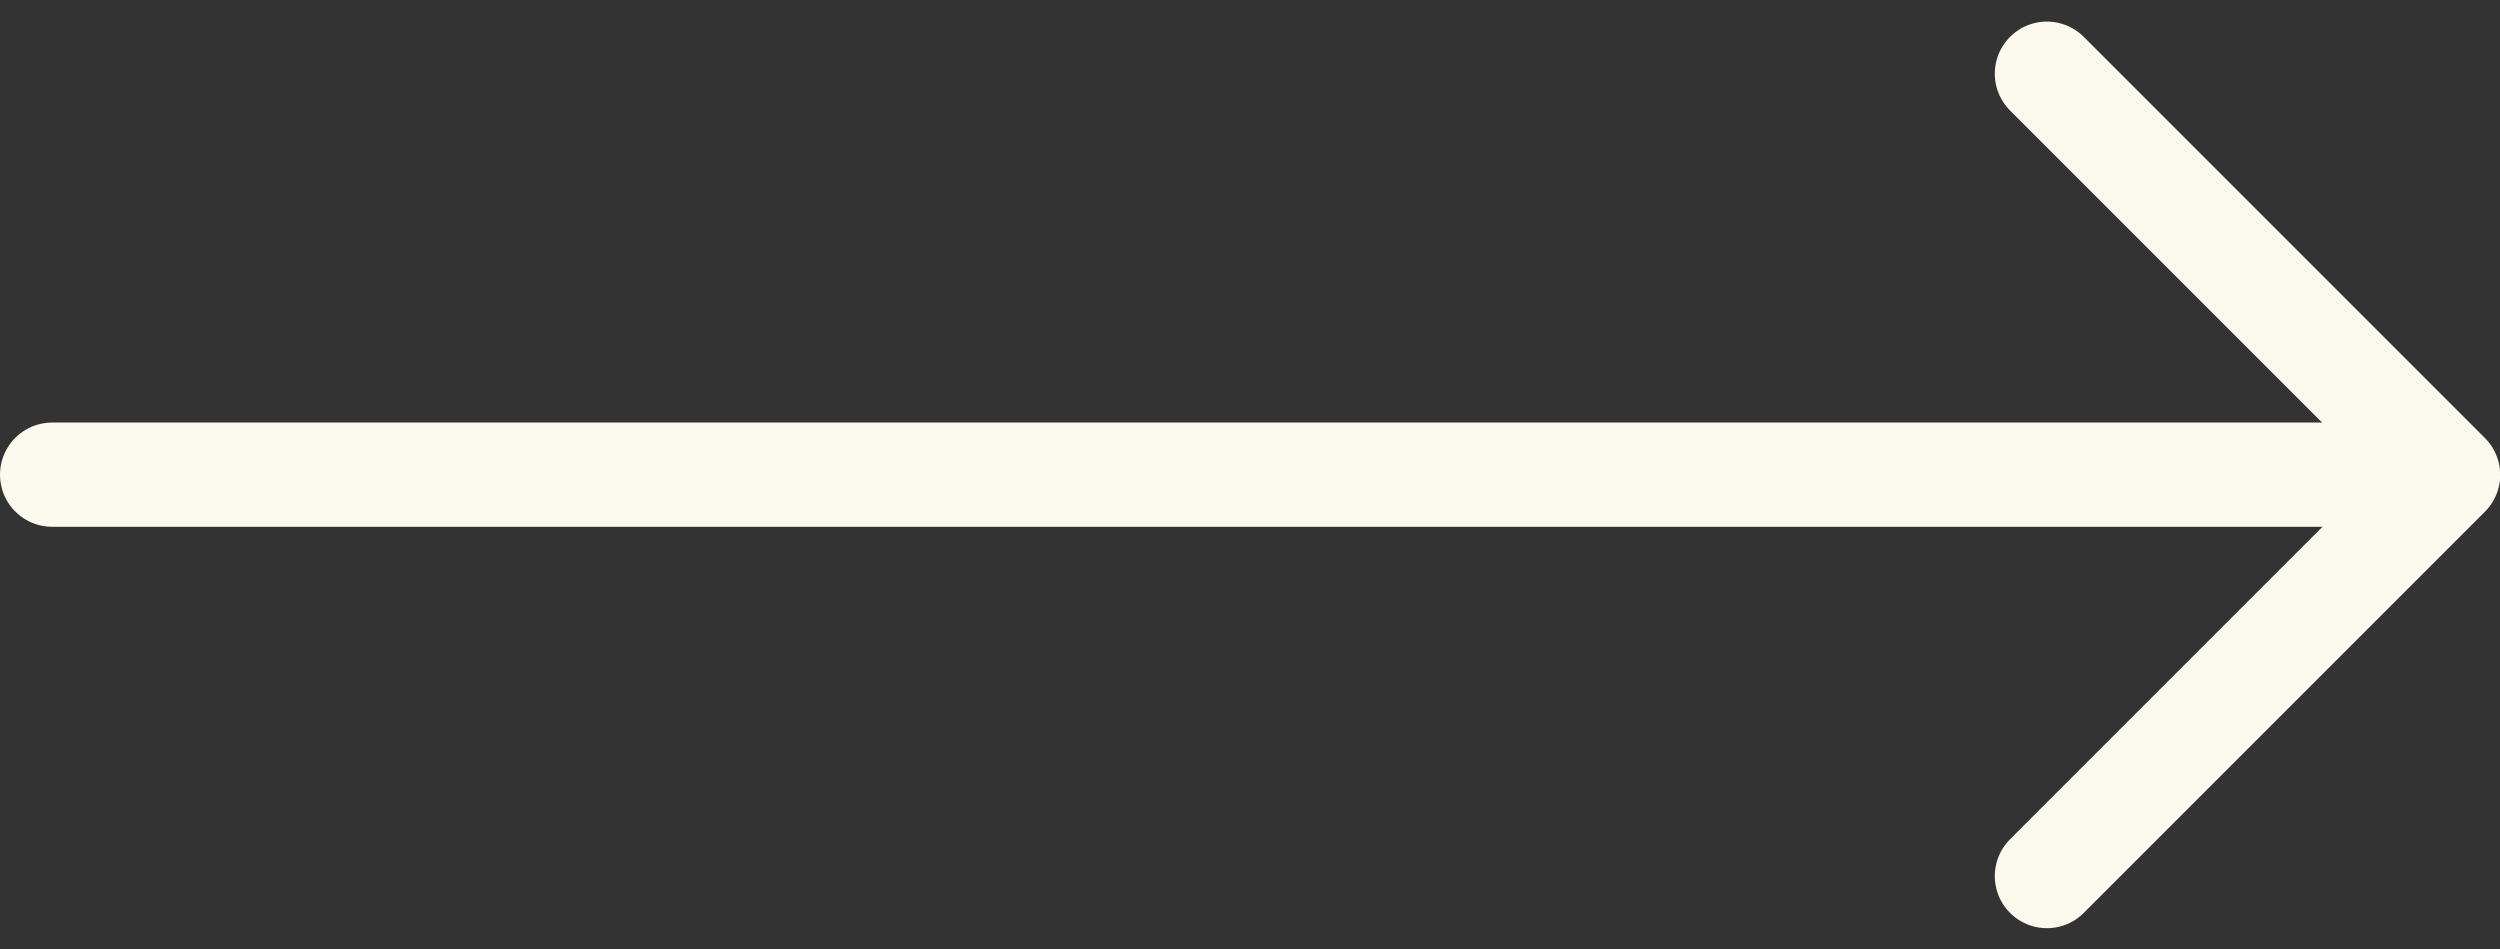 <svg xmlns="http://www.w3.org/2000/svg" width="47.981" height="18.22" viewBox="0 0 47.981 18.22">
  <rect x="0" y="0" width="47.981" height="18.22" fill="#333333" stroke="none"/>
  <g id="arrow-right" transform="translate(1 1.414)">
    <line id="Line_7" data-name="Line 7" x2="45" transform="translate(0 7.696)" fill="none" stroke="#fbf8ee" stroke-linecap="round" stroke-linejoin="round" stroke-width="2"/>
    <path id="Path_115" data-name="Path 115" d="M12,5l7.7,7.7-7.7,7.7" transform="translate(26.285 -5)" fill="none" stroke="#fbf8ee" stroke-linecap="round" stroke-linejoin="round" stroke-width="2"/>
  </g>
</svg>
